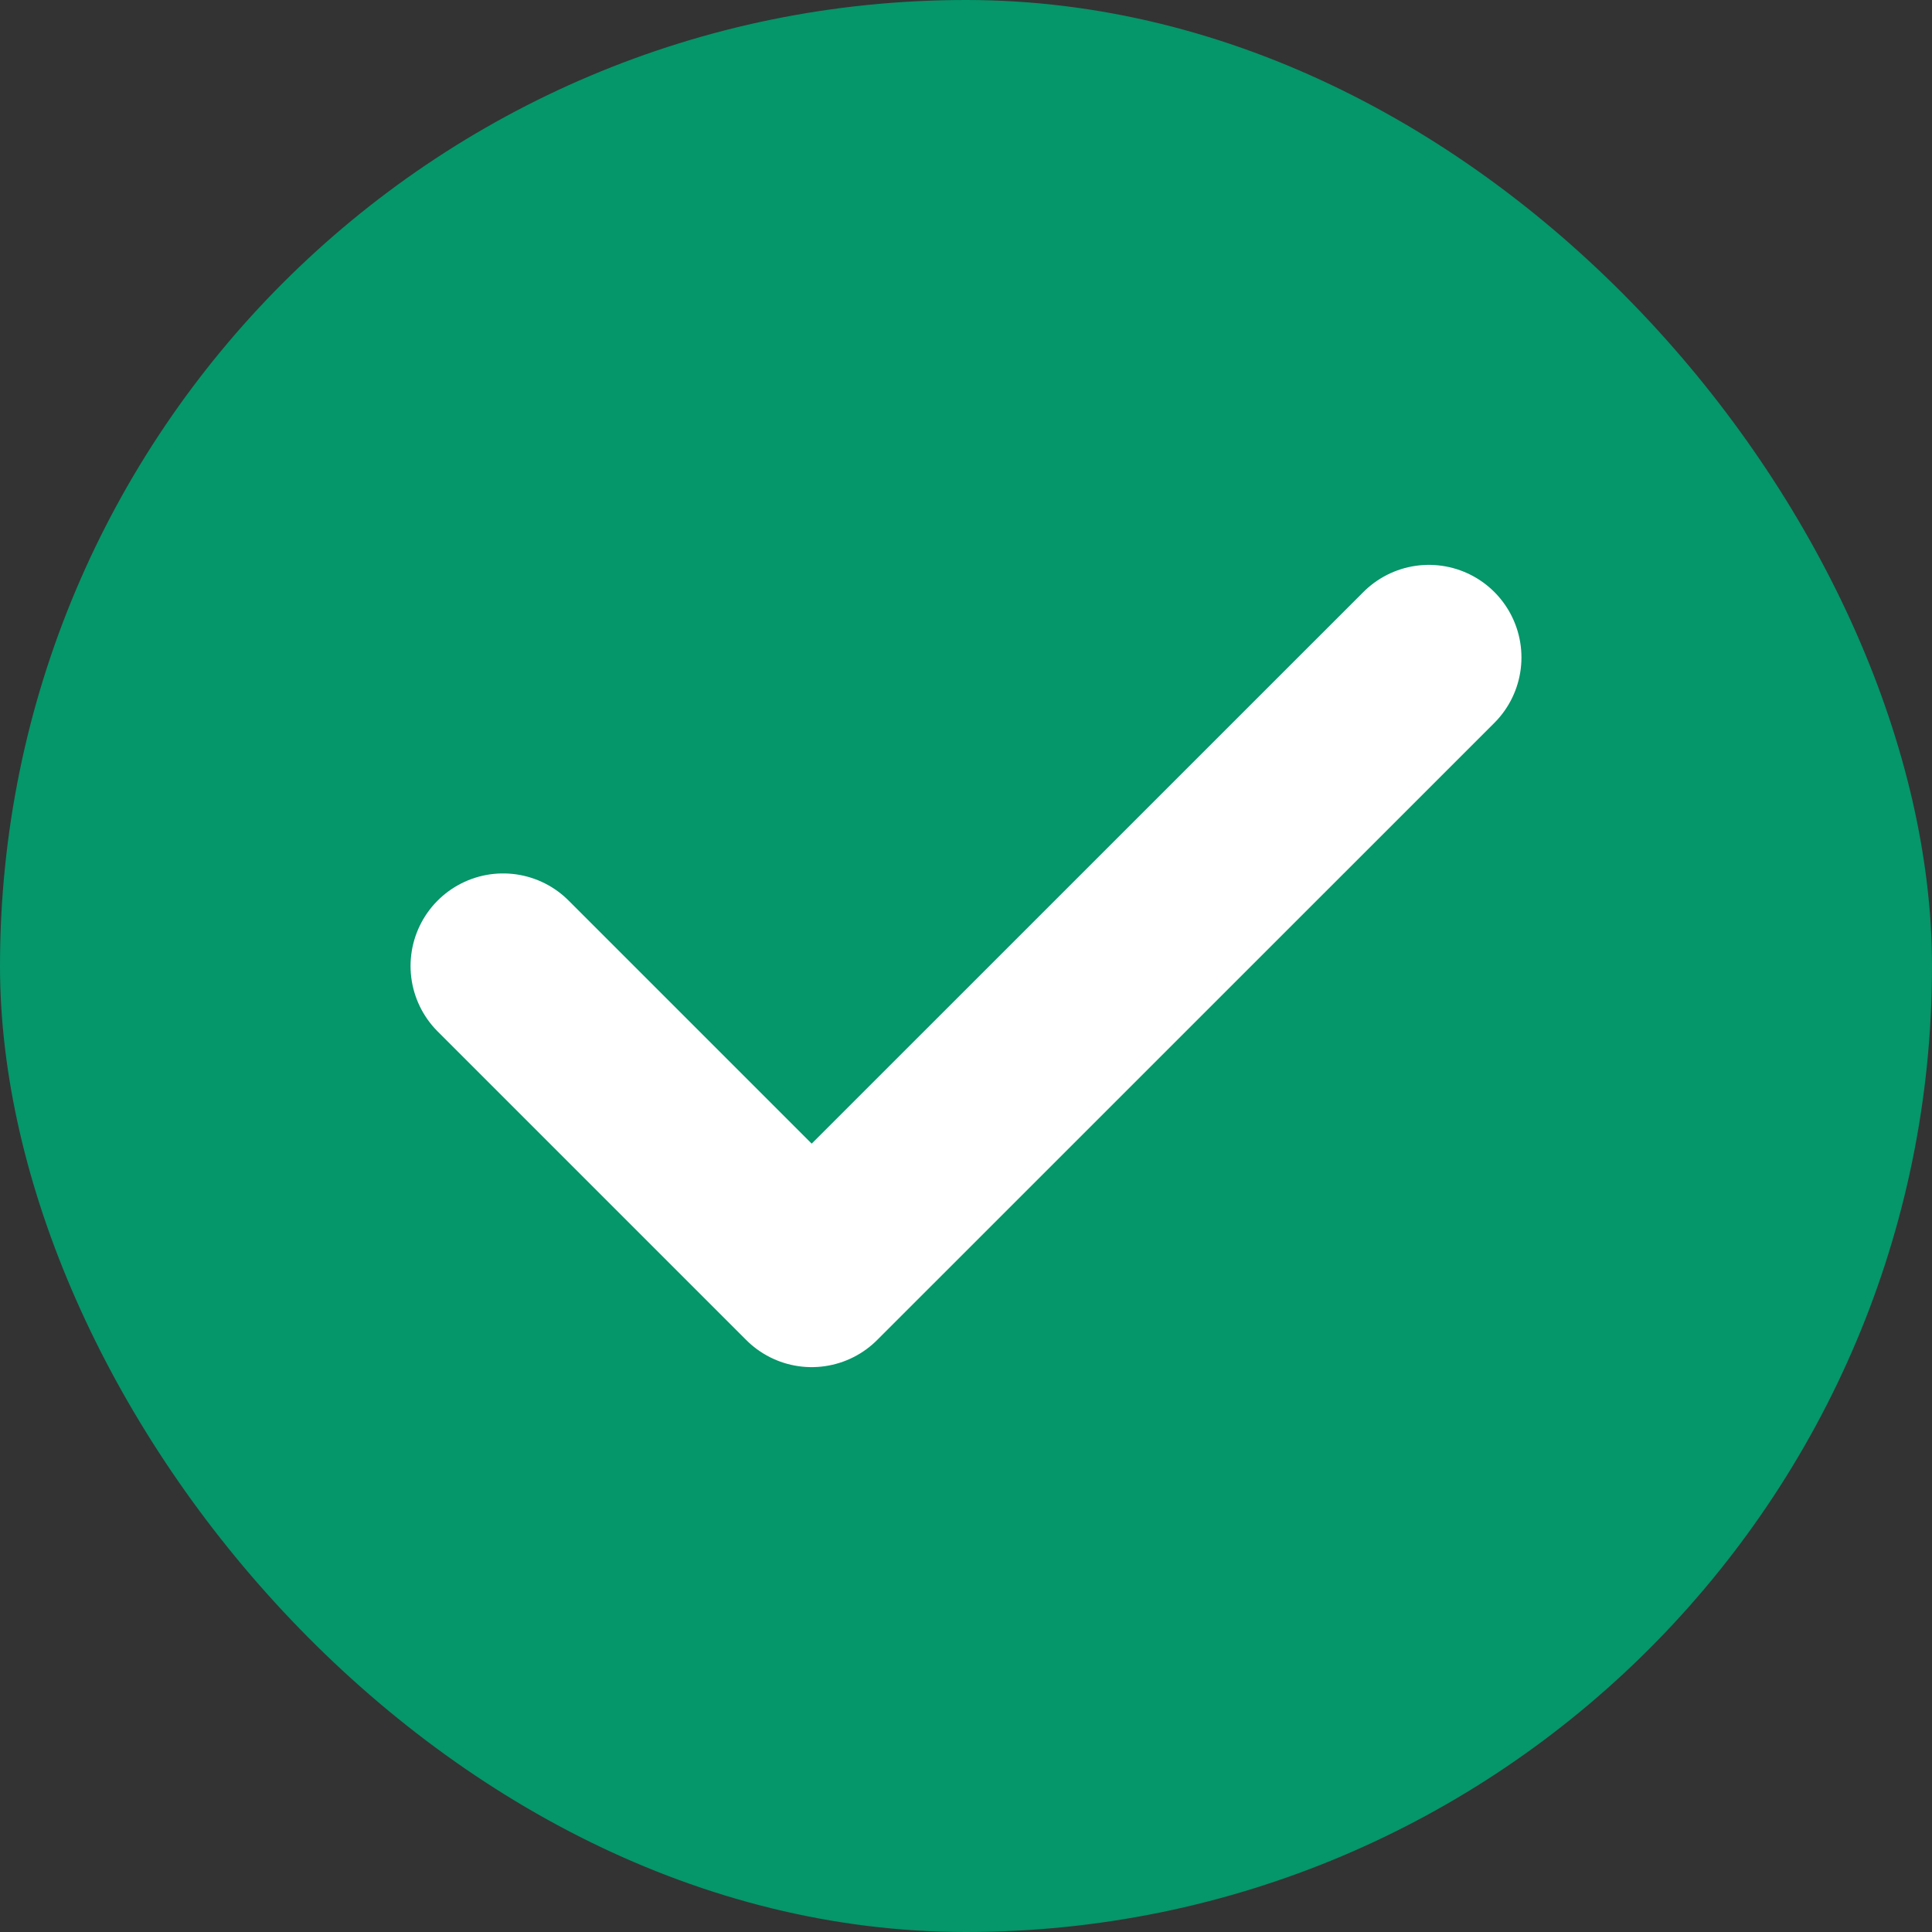 <svg width="24" height="24" viewBox="0 0 24 24" fill="none" xmlns="http://www.w3.org/2000/svg">
<rect x="0" y="0" width="24" height="24" fill="#333333" stroke="none"/>
<rect width="24" height="24" rx="12" fill="#059669"/>
<path d="M6.25 12L10.083 15.833L17.75 8.167" stroke="white" stroke-width="2.3" stroke-linecap="round" stroke-linejoin="round"/>
</svg>
